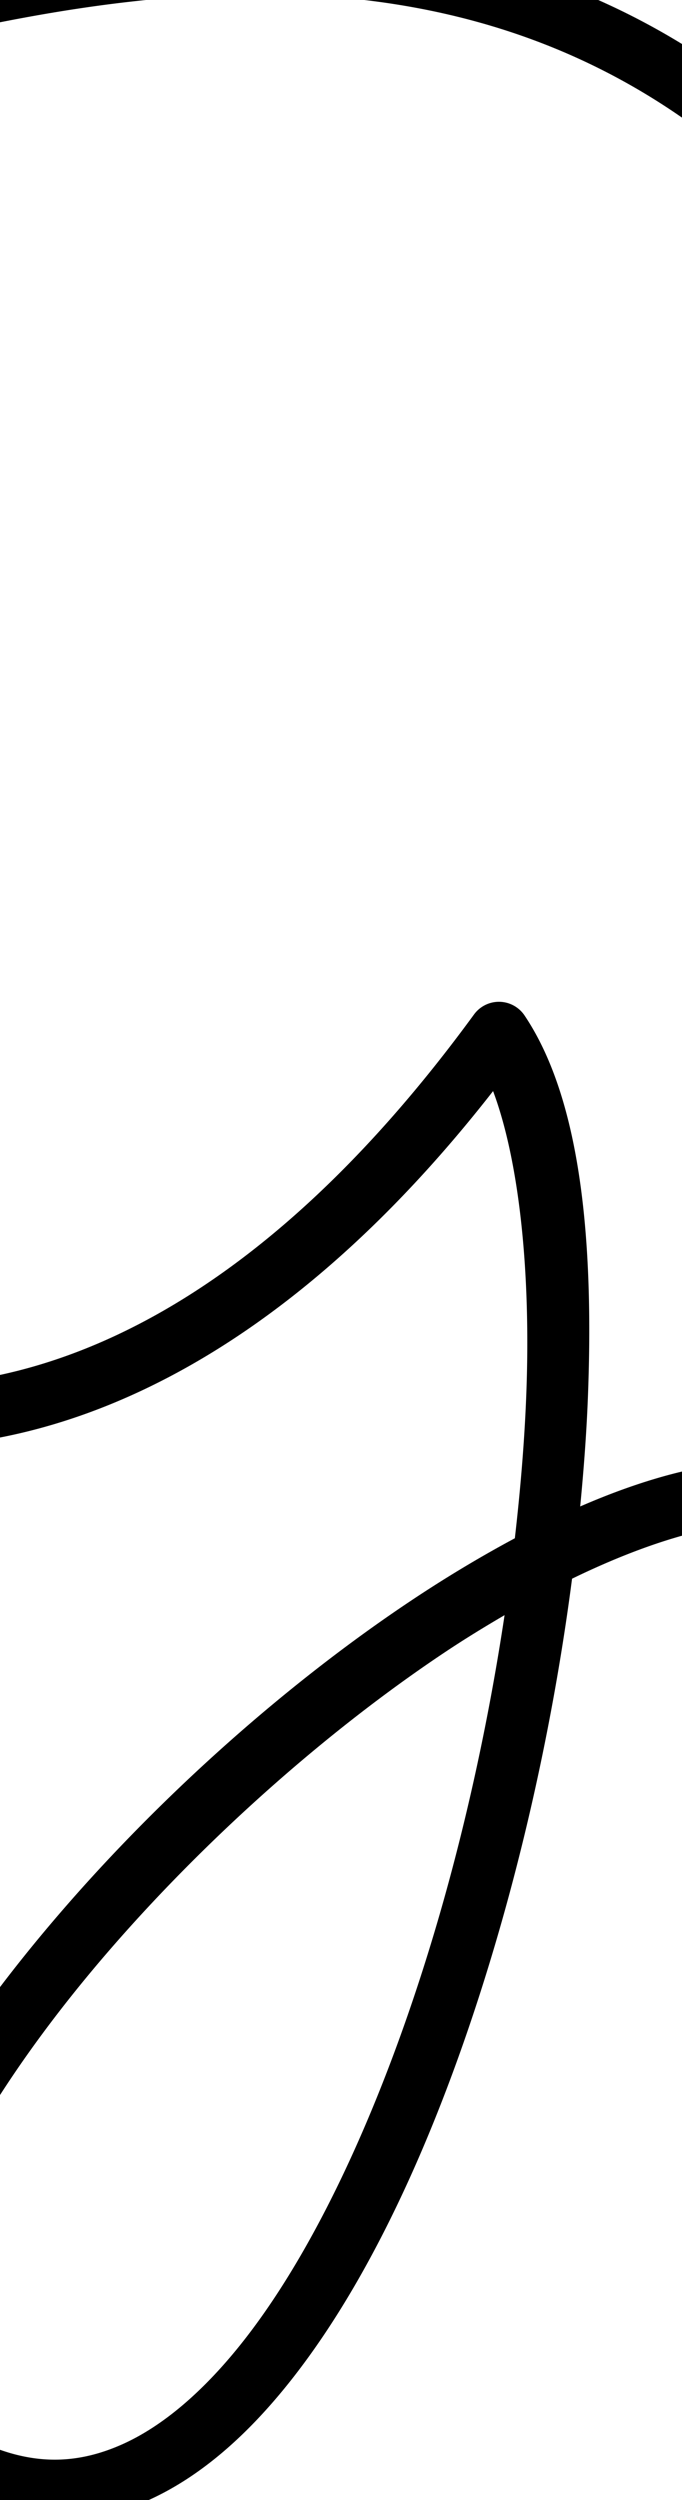 <?xml version="1.0" encoding="UTF-8" standalone="no"?>
<svg
   version="1.1"
   viewBox="-19 0 290.862 1065.637"
   id="svg1"
   sodipodi:docname="g.svg"
   width="290.862"
   height="1065.637"
   inkscape:version="1.3 (0e150ed6c4, 2023-07-21)"
   xml:space="preserve"
   xmlns:inkscape="http://www.inkscape.org/namespaces/inkscape"
   xmlns:sodipodi="http://sodipodi.sourceforge.net/DTD/sodipodi-0.dtd"
   xmlns="http://www.w3.org/2000/svg"
   xmlns:svg="http://www.w3.org/2000/svg"><defs
     id="defs1"><pattern
       id="EMFhbasepattern"
       patternUnits="userSpaceOnUse"
       width="6"
       height="6"
       x="0"
       y="0" /><pattern
       id="EMFhbasepattern-2"
       patternUnits="userSpaceOnUse"
       width="6"
       height="6"
       x="0"
       y="0" /><pattern
       id="EMFhbasepattern-3"
       patternUnits="userSpaceOnUse"
       width="6"
       height="6"
       x="0"
       y="0" /><pattern
       id="EMFhbasepattern-9"
       patternUnits="userSpaceOnUse"
       width="6"
       height="6"
       x="0"
       y="0" /><pattern
       id="EMFhbasepattern-0"
       patternUnits="userSpaceOnUse"
       width="6"
       height="6"
       x="0"
       y="0" /><pattern
       id="EMFhbasepattern-8"
       patternUnits="userSpaceOnUse"
       width="6"
       height="6"
       x="0"
       y="0" /><pattern
       id="EMFhbasepattern-1"
       patternUnits="userSpaceOnUse"
       width="6"
       height="6"
       x="0"
       y="0" /><pattern
       id="EMFhbasepattern-7"
       patternUnits="userSpaceOnUse"
       width="6"
       height="6"
       x="0"
       y="0" /><pattern
       id="EMFhbasepattern-04"
       patternUnits="userSpaceOnUse"
       width="6"
       height="6"
       x="0"
       y="0" /><pattern
       id="EMFhbasepattern-2-6"
       patternUnits="userSpaceOnUse"
       width="6"
       height="6"
       x="0"
       y="0" /><pattern
       id="EMFhbasepattern-3-6"
       patternUnits="userSpaceOnUse"
       width="6"
       height="6"
       x="0"
       y="0" /><pattern
       id="EMFhbasepattern-9-8"
       patternUnits="userSpaceOnUse"
       width="6"
       height="6"
       x="0"
       y="0" /><pattern
       id="EMFhbasepattern-0-8"
       patternUnits="userSpaceOnUse"
       width="6"
       height="6"
       x="0"
       y="0" /><pattern
       id="EMFhbasepattern-8-7"
       patternUnits="userSpaceOnUse"
       width="6"
       height="6"
       x="0"
       y="0" /><pattern
       id="EMFhbasepattern-5"
       patternUnits="userSpaceOnUse"
       width="6"
       height="6"
       x="0"
       y="0" /><pattern
       id="EMFhbasepattern-2-8"
       patternUnits="userSpaceOnUse"
       width="6"
       height="6"
       x="0"
       y="0" /><pattern
       id="EMFhbasepattern-3-9"
       patternUnits="userSpaceOnUse"
       width="6"
       height="6"
       x="0"
       y="0" /><pattern
       id="EMFhbasepattern-9-3"
       patternUnits="userSpaceOnUse"
       width="6"
       height="6"
       x="0"
       y="0" /><pattern
       id="EMFhbasepattern-0-3"
       patternUnits="userSpaceOnUse"
       width="6"
       height="6"
       x="0"
       y="0" /><pattern
       id="EMFhbasepattern-8-0"
       patternUnits="userSpaceOnUse"
       width="6"
       height="6"
       x="0"
       y="0" /><pattern
       id="EMFhbasepattern-70"
       patternUnits="userSpaceOnUse"
       width="6"
       height="6"
       x="0"
       y="0" /><pattern
       id="EMFhbasepattern-2-4"
       patternUnits="userSpaceOnUse"
       width="6"
       height="6"
       x="0"
       y="0" /><pattern
       id="EMFhbasepattern-3-5"
       patternUnits="userSpaceOnUse"
       width="6"
       height="6"
       x="0"
       y="0" /><pattern
       id="EMFhbasepattern-9-39"
       patternUnits="userSpaceOnUse"
       width="6"
       height="6"
       x="0"
       y="0" /><pattern
       id="EMFhbasepattern-0-2"
       patternUnits="userSpaceOnUse"
       width="6"
       height="6"
       x="0"
       y="0" /><pattern
       id="EMFhbasepattern-8-1"
       patternUnits="userSpaceOnUse"
       width="6"
       height="6"
       x="0"
       y="0" /><pattern
       id="EMFhbasepattern-4"
       patternUnits="userSpaceOnUse"
       width="6"
       height="6"
       x="0"
       y="0" /><pattern
       id="EMFhbasepattern-2-5"
       patternUnits="userSpaceOnUse"
       width="6"
       height="6"
       x="0"
       y="0" /><pattern
       id="EMFhbasepattern-3-7"
       patternUnits="userSpaceOnUse"
       width="6"
       height="6"
       x="0"
       y="0" /><pattern
       id="EMFhbasepattern-9-9"
       patternUnits="userSpaceOnUse"
       width="6"
       height="6"
       x="0"
       y="0" /><pattern
       id="EMFhbasepattern-0-25"
       patternUnits="userSpaceOnUse"
       width="6"
       height="6"
       x="0"
       y="0" /><pattern
       id="EMFhbasepattern-8-4"
       patternUnits="userSpaceOnUse"
       width="6"
       height="6"
       x="0"
       y="0" /><pattern
       id="EMFhbasepattern-6"
       patternUnits="userSpaceOnUse"
       width="6"
       height="6"
       x="0"
       y="0" /><pattern
       id="EMFhbasepattern-45"
       patternUnits="userSpaceOnUse"
       width="6"
       height="6"
       x="0"
       y="0" /><pattern
       id="EMFhbasepattern-68"
       patternUnits="userSpaceOnUse"
       width="6"
       height="6"
       x="0"
       y="0" /></defs><sodipodi:namedview
     id="namedview1"
     pagecolor="#ffffff"
     bordercolor="#000000"
     borderopacity="0.25"
     inkscape:showpageshadow="2"
     inkscape:pageopacity="0.0"
     inkscape:pagecheckerboard="0"
     inkscape:deskcolor="#d1d1d1"
     showgrid="false"
     showguides="true"
     inkscape:zoom="0.54942194"
     inkscape:cx="239.34246"
     inkscape:cy="443.19308"
     inkscape:window-width="1920"
     inkscape:window-height="991"
     inkscape:window-x="-9"
     inkscape:window-y="-9"
     inkscape:window-maximized="1"
     inkscape:current-layer="svg1"><sodipodi:guide
       position="622.797,394.862"
       orientation="0,-1"
       id="guide1"
       inkscape:locked="false" /><sodipodi:guide
       position="999.557,1095.599"
       orientation="0,-1"
       id="guide2"
       inkscape:locked="false" /><sodipodi:guide
       position="1430.936,657.787"
       orientation="0,-1"
       id="guide3"
       inkscape:locked="false" /><sodipodi:guide
       position="1455.73,14.237"
       orientation="0,-1"
       id="guide4"
       inkscape:locked="false" /><sodipodi:guide
       position="740.194,428.921"
       orientation="0,-1"
       id="guide5"
       inkscape:locked="false" /></sodipodi:namedview><path
     style="color:#000000;fill:#000000;stroke-linecap:round;stroke-linejoin:round;-inkscape-stroke:none"
     d="M 95.146,-28.676 C 52.014,-29.064 10.038,-23.219 -28.275,-15.463 -181.078,15.469 -270.002,93.074 -308.301,184.225 c -38.298,91.15 -26.436,194.327 16.783,277.035 43.219,82.708 118.501,145.965 208.67,154.658 86.028,8.294 183.131,-34.311 274.139,-150.85 10.888,29.09 16.332,76.211 14.1,130.955 -0.778,19.082 -2.458,39.133 -4.818,59.646 -14.715,7.882 -29.595,16.803 -44.521,26.764 C 103.322,717.62 50.641,764.59 8.006,813.779 -34.629,862.969 -67.377,914.026 -79.256,959.686 c -5.939,22.83 -6.668,44.766 0.887,64.053 7.554,19.286 23.709,34.775 46.824,43.844 25.585,10.038 51.531,8.77 74.709,-1.391 23.178,-10.16 43.775,-28.523 62.367,-52.174 37.184,-47.301 66.83,-116.416 88.412,-191.328 14.122,-49.017 24.611,-100.435 31.031,-149.783 30.642,-14.902 59.052,-23.618 81.611,-23.979 a 13.15,13.15 0 0 0 12.938,-13.359 13.15,13.15 0 0 0 -13.357,-12.938 c -24.119,0.386 -50.416,7.598 -77.719,19.484 1.478,-15.341 2.628,-30.449 3.223,-45.021 2.857,-70.057 -3.404,-129.192 -26.969,-164.271 a 13.151,13.151 0 0 0 -21.535,-0.424 C 91.922,557.309 -0.959,597.392 -80.324,589.74 -159.689,582.089 -228.243,525.556 -268.207,449.078 -308.171,372.6 -318.836,277.192 -284.055,194.412 -249.273,111.632 -169.51,39.96 -23.059,10.314 76.119,-9.762 193.812,-15.962 292.023,65.465 340.374,105.552 343.137,139.895 336.592,166.412 c -6.545,26.517 -24.332,44.273 -24.332,44.273 a 13.15,13.15 0 0 0 -0.186,18.598 13.15,13.15 0 0 0 18.596,0.186 c 0,0 22.913,-22.141 31.457,-56.756 8.544,-34.615 0.784,-82.64 -53.316,-127.494 C 242.129,-10.067 167.033,-28.029 95.146,-28.676 Z M 196.191,688.441 c -6.348,42.171 -15.586,85.546 -27.52,126.969 -20.984,72.836 -50.199,139.587 -83.818,182.354 -16.81,21.383 -34.599,36.603 -52.248,44.34 -17.649,7.737 -34.968,8.677 -54.545,0.996 -17.892,-7.02 -27.113,-16.627 -31.941,-28.953 -4.828,-12.326 -4.948,-28.52 0.078,-47.84 10.052,-38.64 40.654,-87.968 81.682,-135.303 41.027,-47.335 92.32,-93.028 142.771,-126.695 8.561,-5.713 17.076,-10.914 25.541,-15.867 z"
     id="path3" /></svg>
